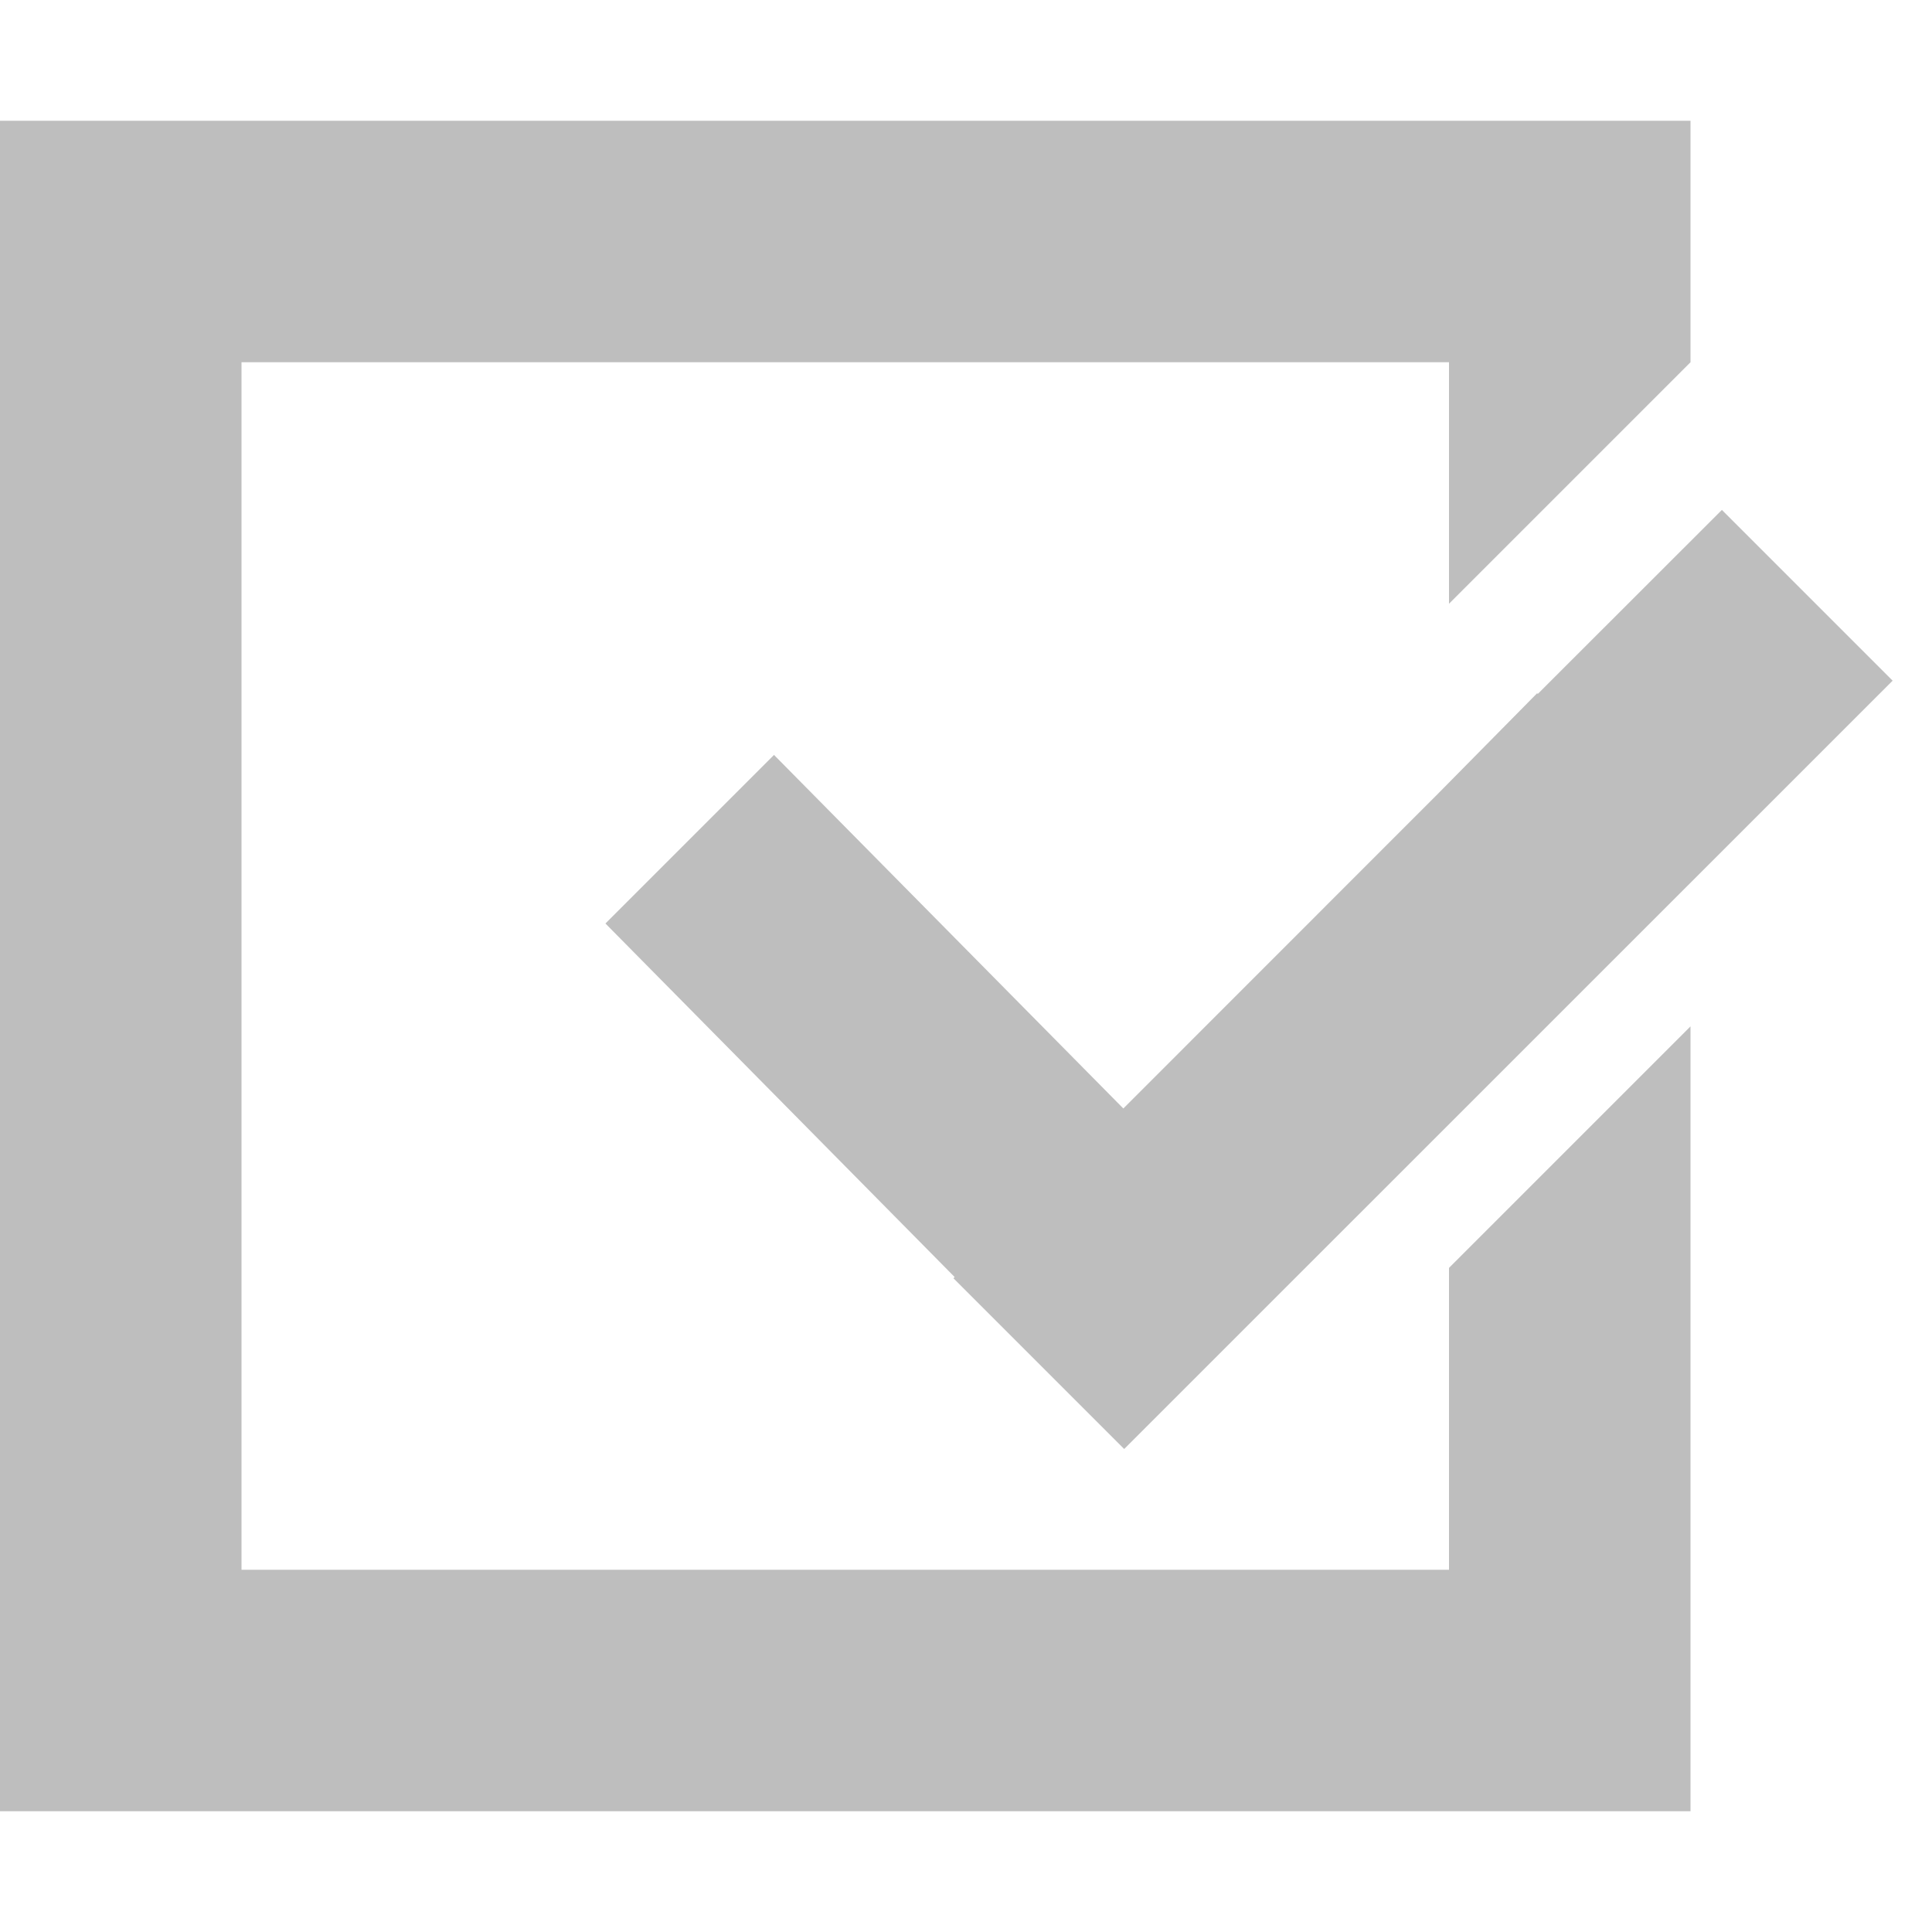 <svg xmlns="http://www.w3.org/2000/svg" width="16" height="16"><defs><style id="current-color-scheme" type="text/css"></style></defs><path d="M0 1v14h14V8.5l-2 2V13H2V3h10v2l2-2V1zm14.26 3.223l-1.524 1.523-.007-.004-.819.83L9.303 9.18 6.41 6.252 5.014 7.648l2.892 2.928-.01.01L9.31 12l6.364-6.363z" fill="currentColor" color="#bebebe"/></svg>